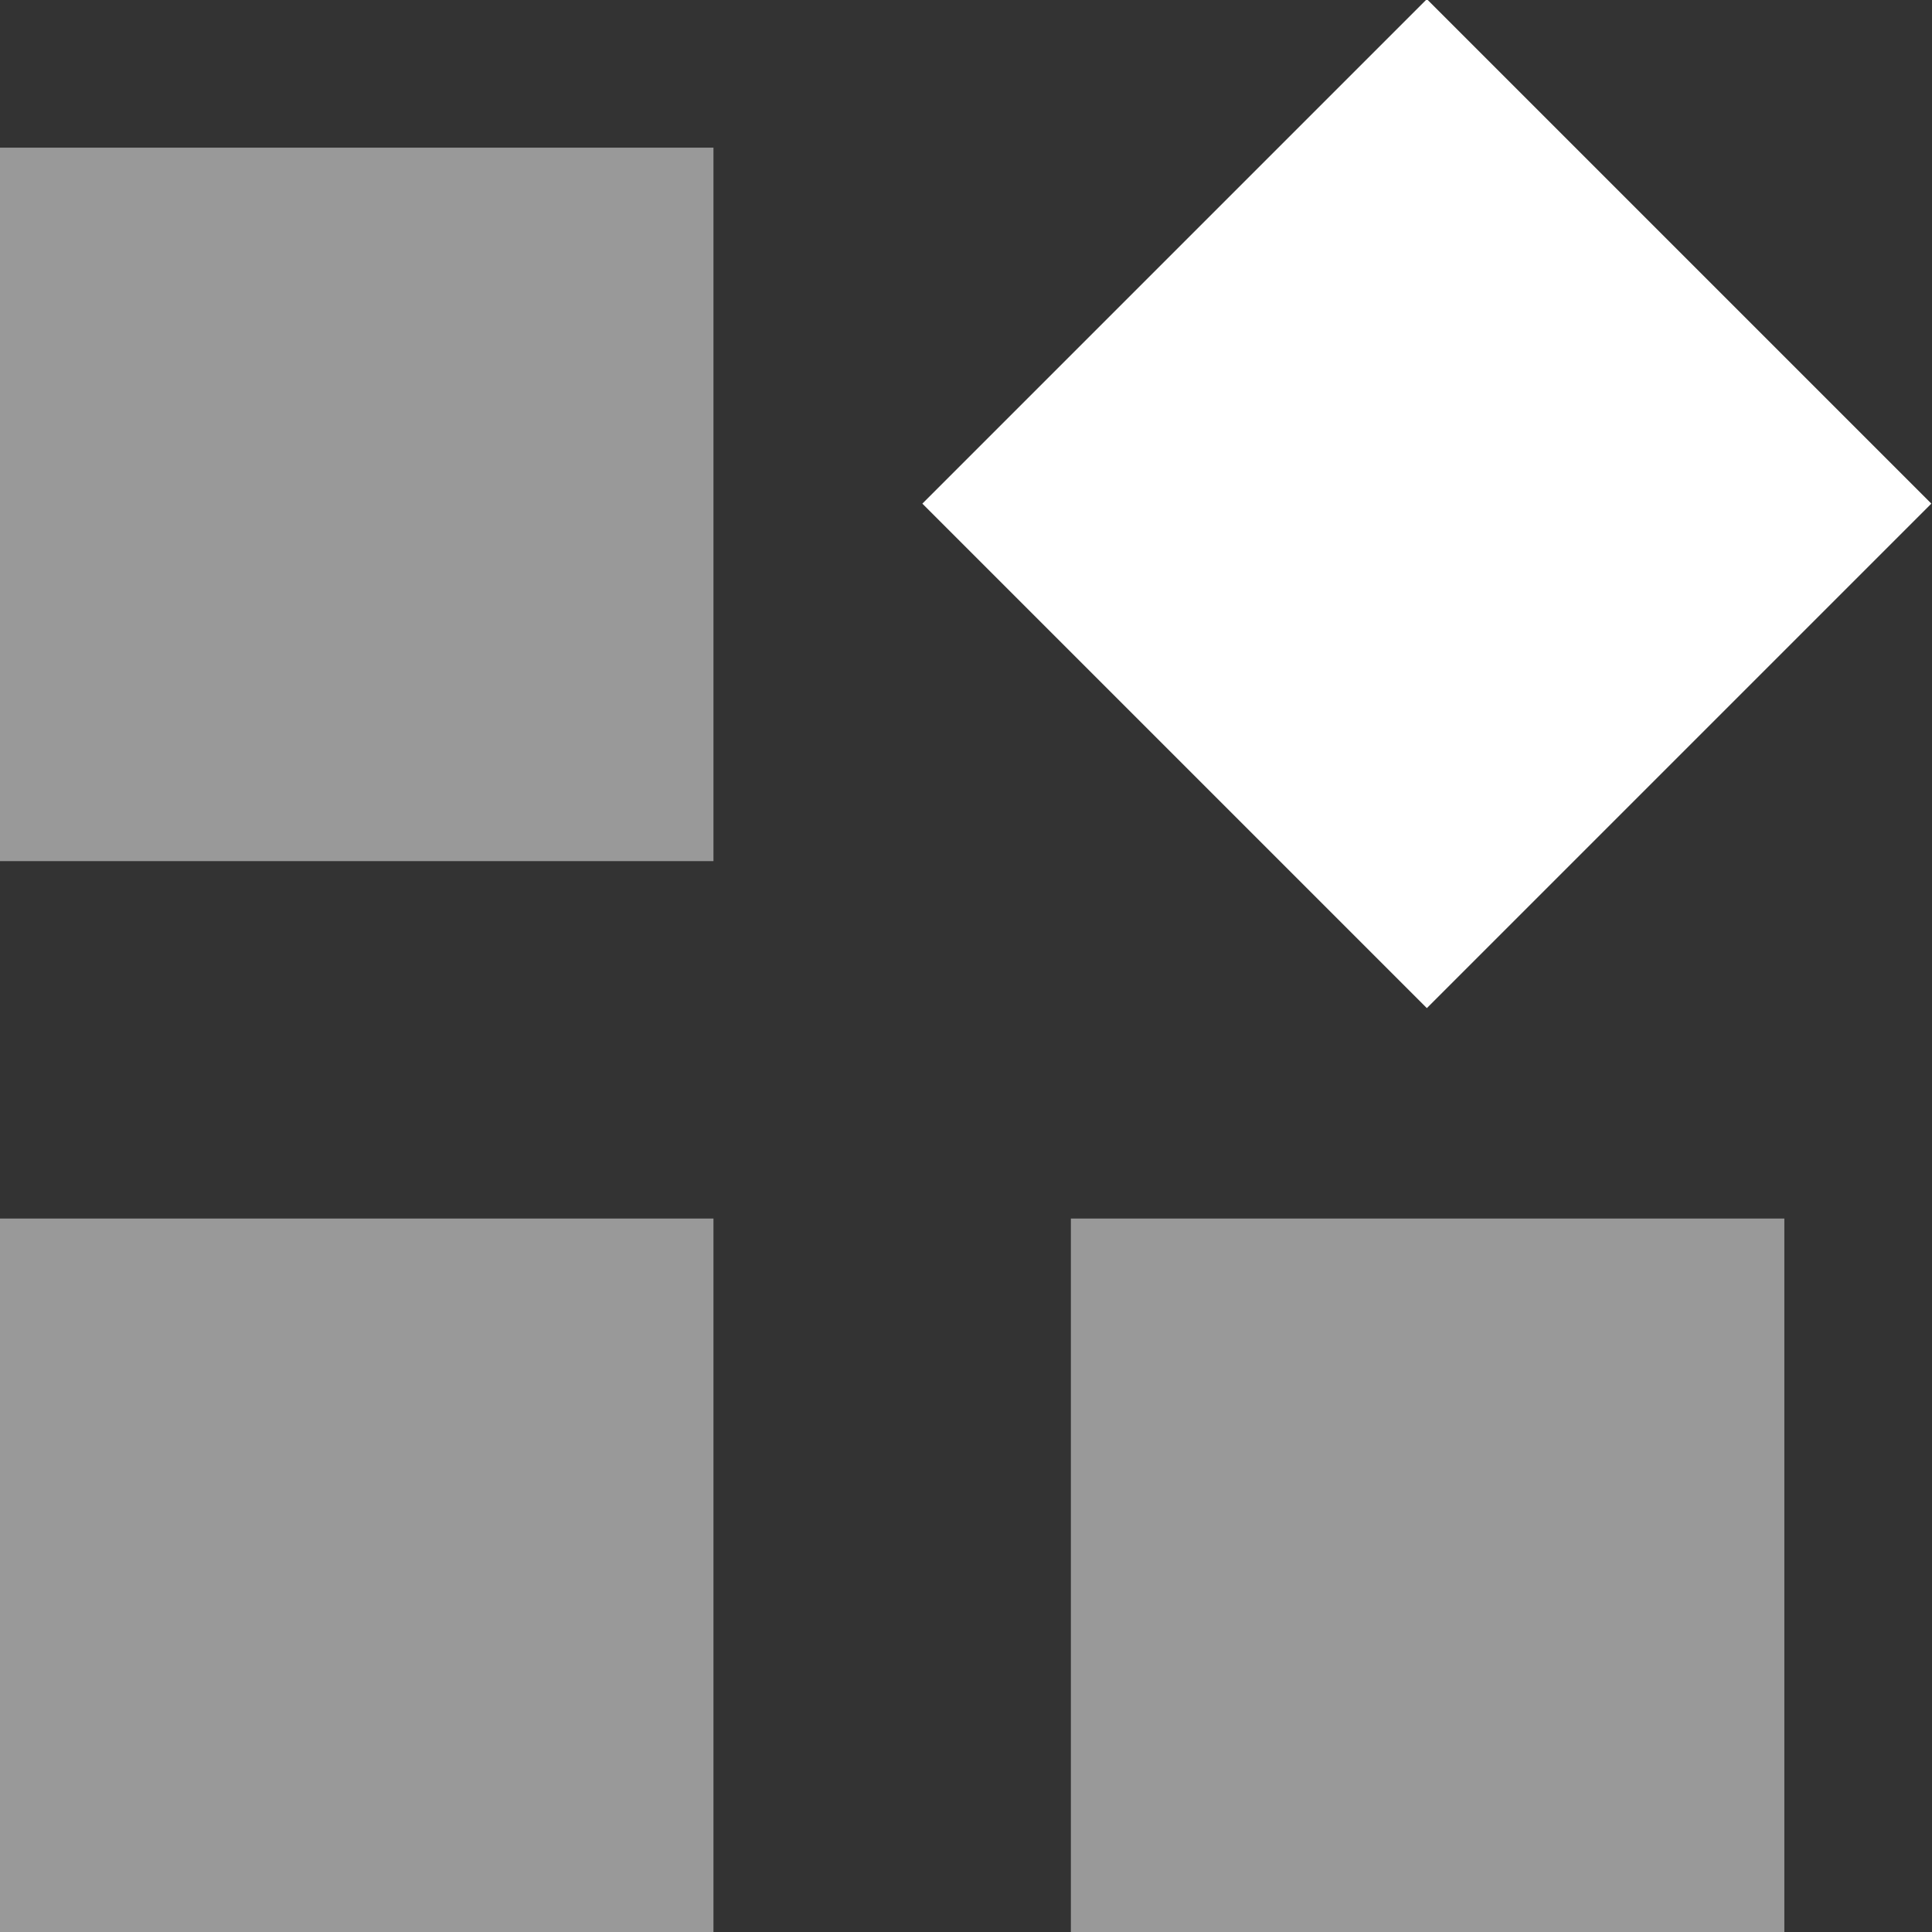 <svg id="图层_1" data-name="图层 1" xmlns="http://www.w3.org/2000/svg" width="14" height="14" viewBox="0 0 14 14"><rect x="0" y="0" width="14" height="14" fill="#333333" stroke="none"/><defs><style>.cls-1,.cls-2{fill:#fff;}.cls-1{opacity:0.5;}</style></defs><rect class="cls-1" y="1.07" width="5.17" height="5.17"/><rect class="cls-2" x="7.76" y="1.07" width="5.17" height="5.17" transform="translate(0.44 8.38) rotate(-45)"/><rect class="cls-1" y="8.83" width="5.17" height="5.17"/><rect class="cls-1" x="7.76" y="8.83" width="5.17" height="5.17"/></svg>